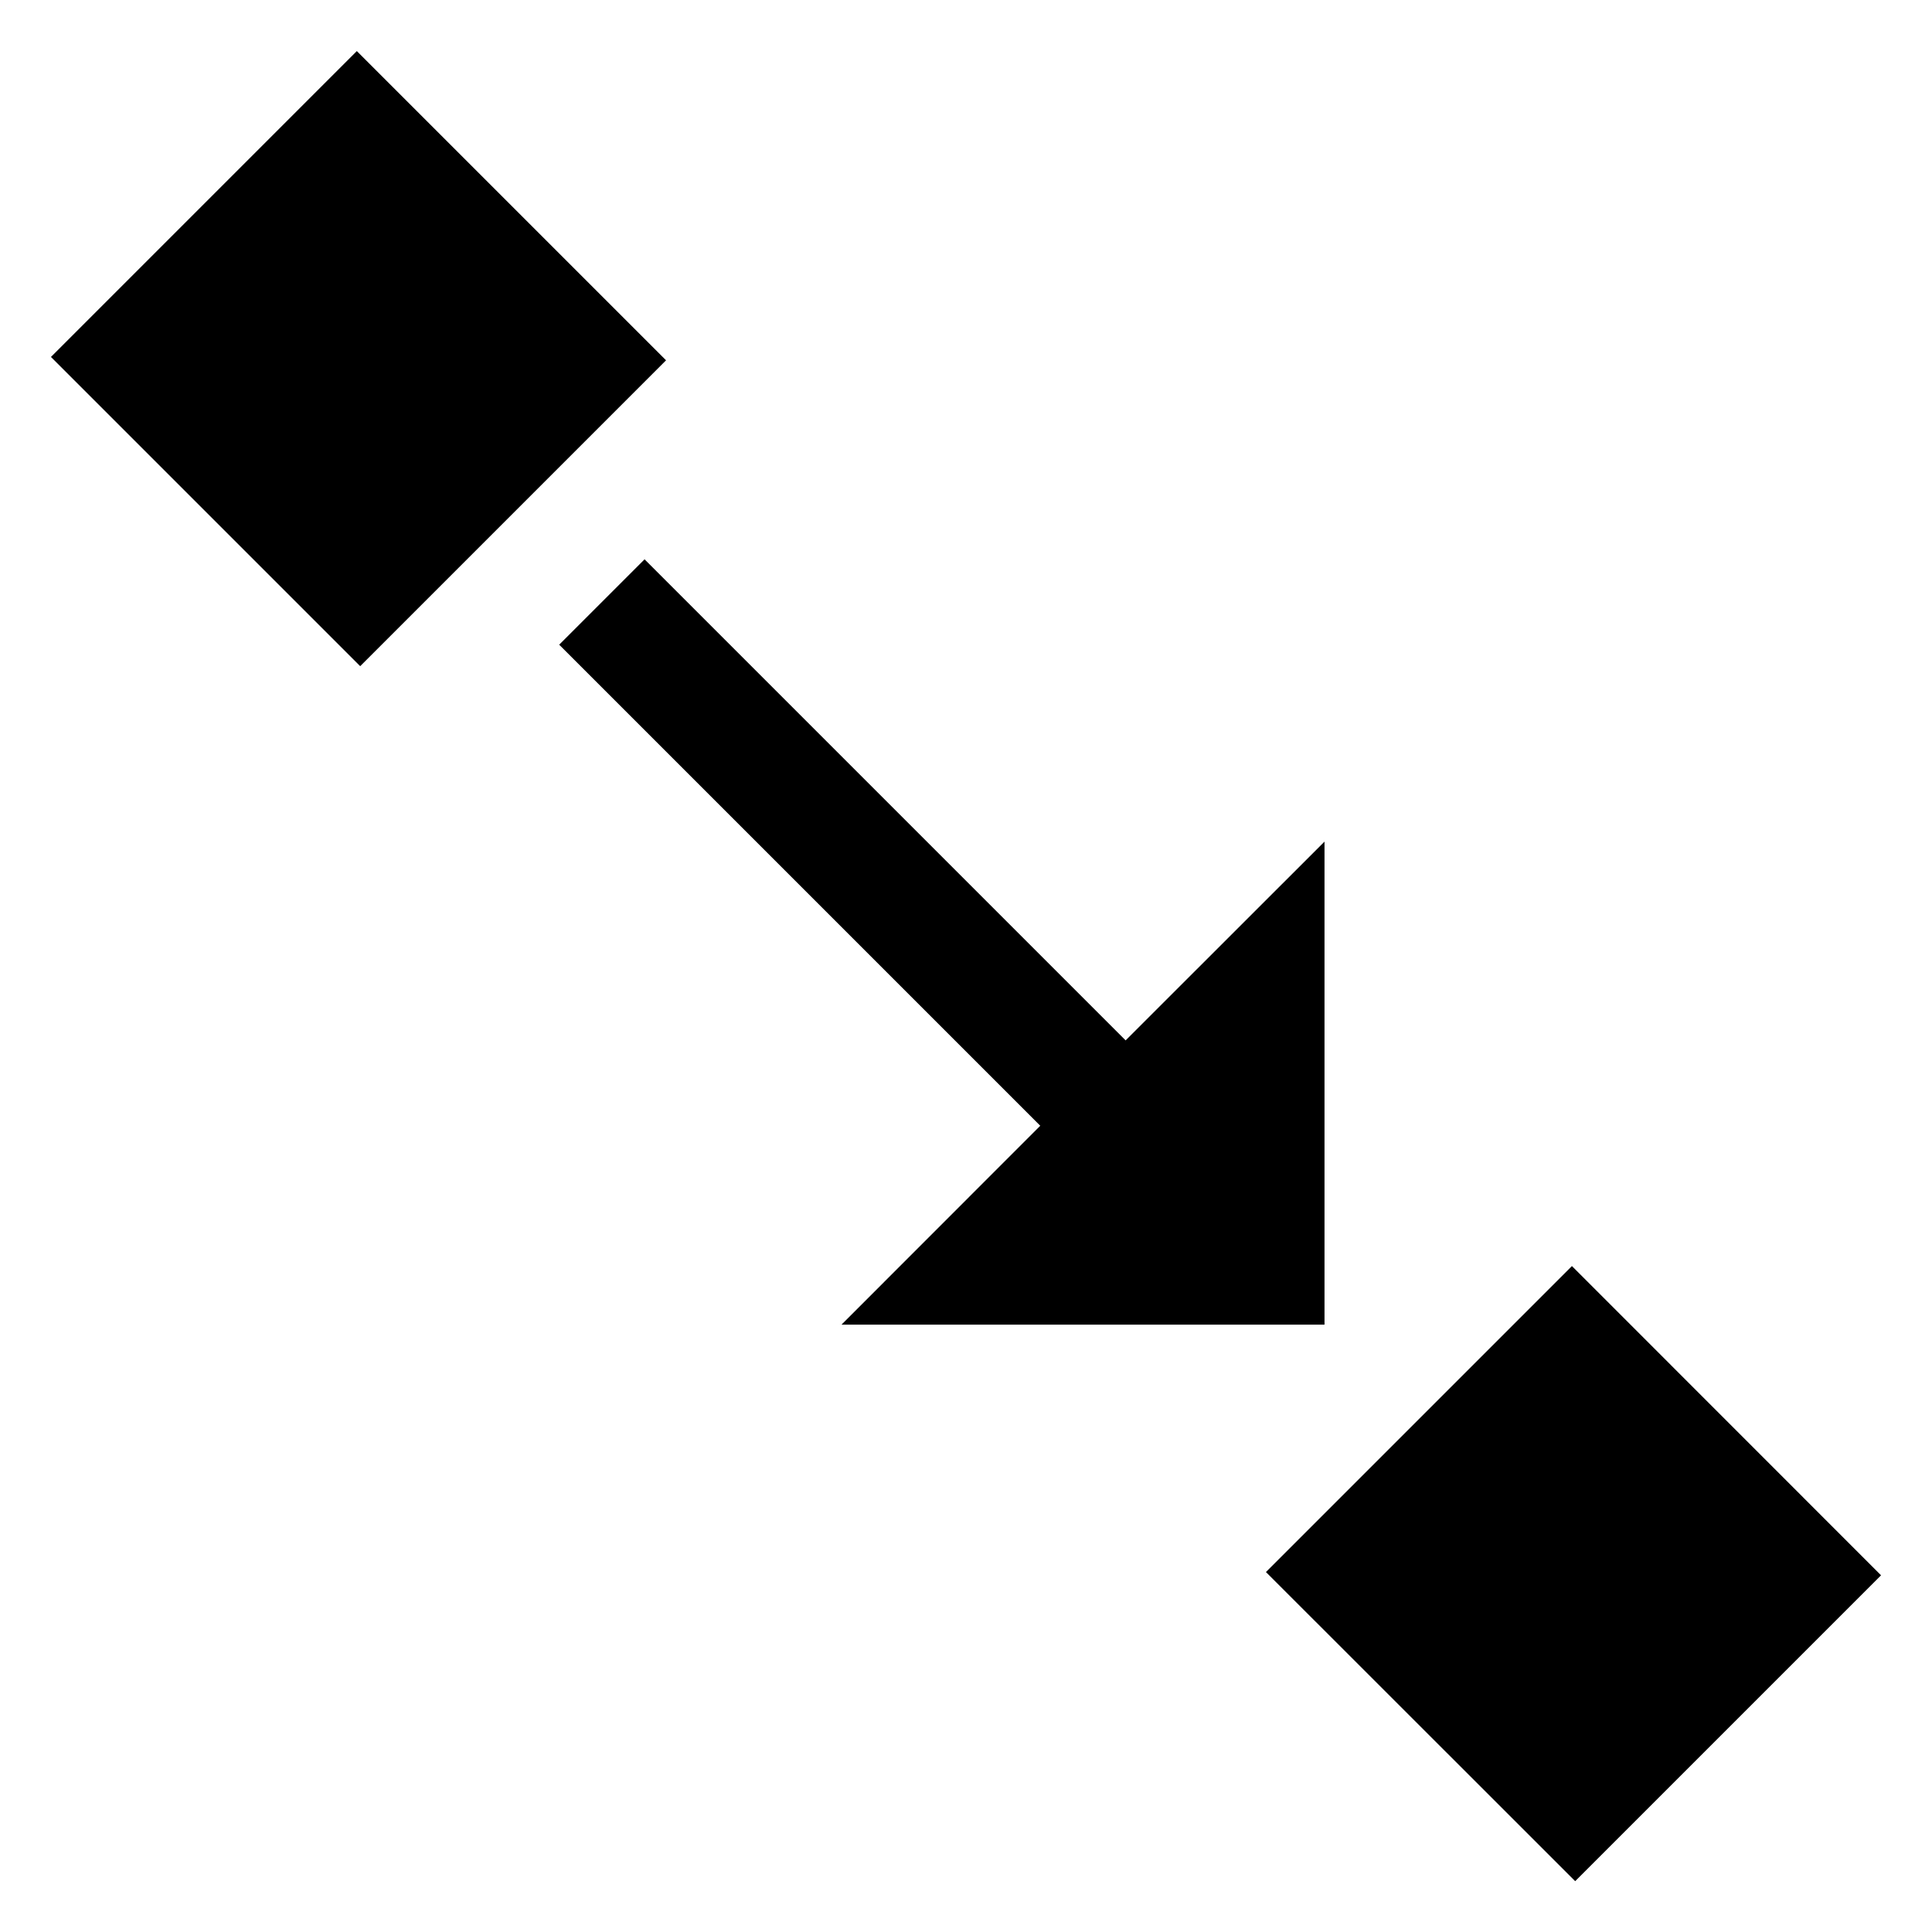 <?xml version="1.0" encoding="UTF-8" standalone="no"?>
<!--Created with Inkscape (http://www.inkscape.org/)-->
<svg id="svg7384" xmlns:rdf="http://www.w3.org/1999/02/22-rdf-syntax-ns#" style="enable-background:new" xmlns="http://www.w3.org/2000/svg" height="16" width="16" version="1.1" xmlns:cc="http://creativecommons.org/ns#" xmlns:dc="http://purl.org/dc/elements/1.1/">
 <g id="layer1" transform="translate(-504 -206)">
  <g id="snap" opacity="1" transform="translate(-116.03 175.97)">
   <rect id="rect5385-6" style="color:#000000" height="16" width="16" y="30" x="620" stroke-width=".1" fill="none"/>
   <rect id="rect5385-6-0" style="color:#000000" height="16" width="16" y="30.001" x="620" stroke-width=".1" fill="none"/>
   <path id="rect3224-2" style="color:#000000" fill-rule="evenodd" transform="translate(620.03 30.031)" d="m2.955 0.422l-2.533 2.533 2.561 2.561 2.533-2.533-2.561-2.561zm2.383 4.209l-0.707 0.707 3.984 3.984-1.646 1.647h4v-4l-1.647 1.646-3.984-3.984zm7.68 5.853l-2.534 2.534 2.561 2.56 2.533-2.533-2.56-2.561z"/>
  </g>
 </g>
</svg>
